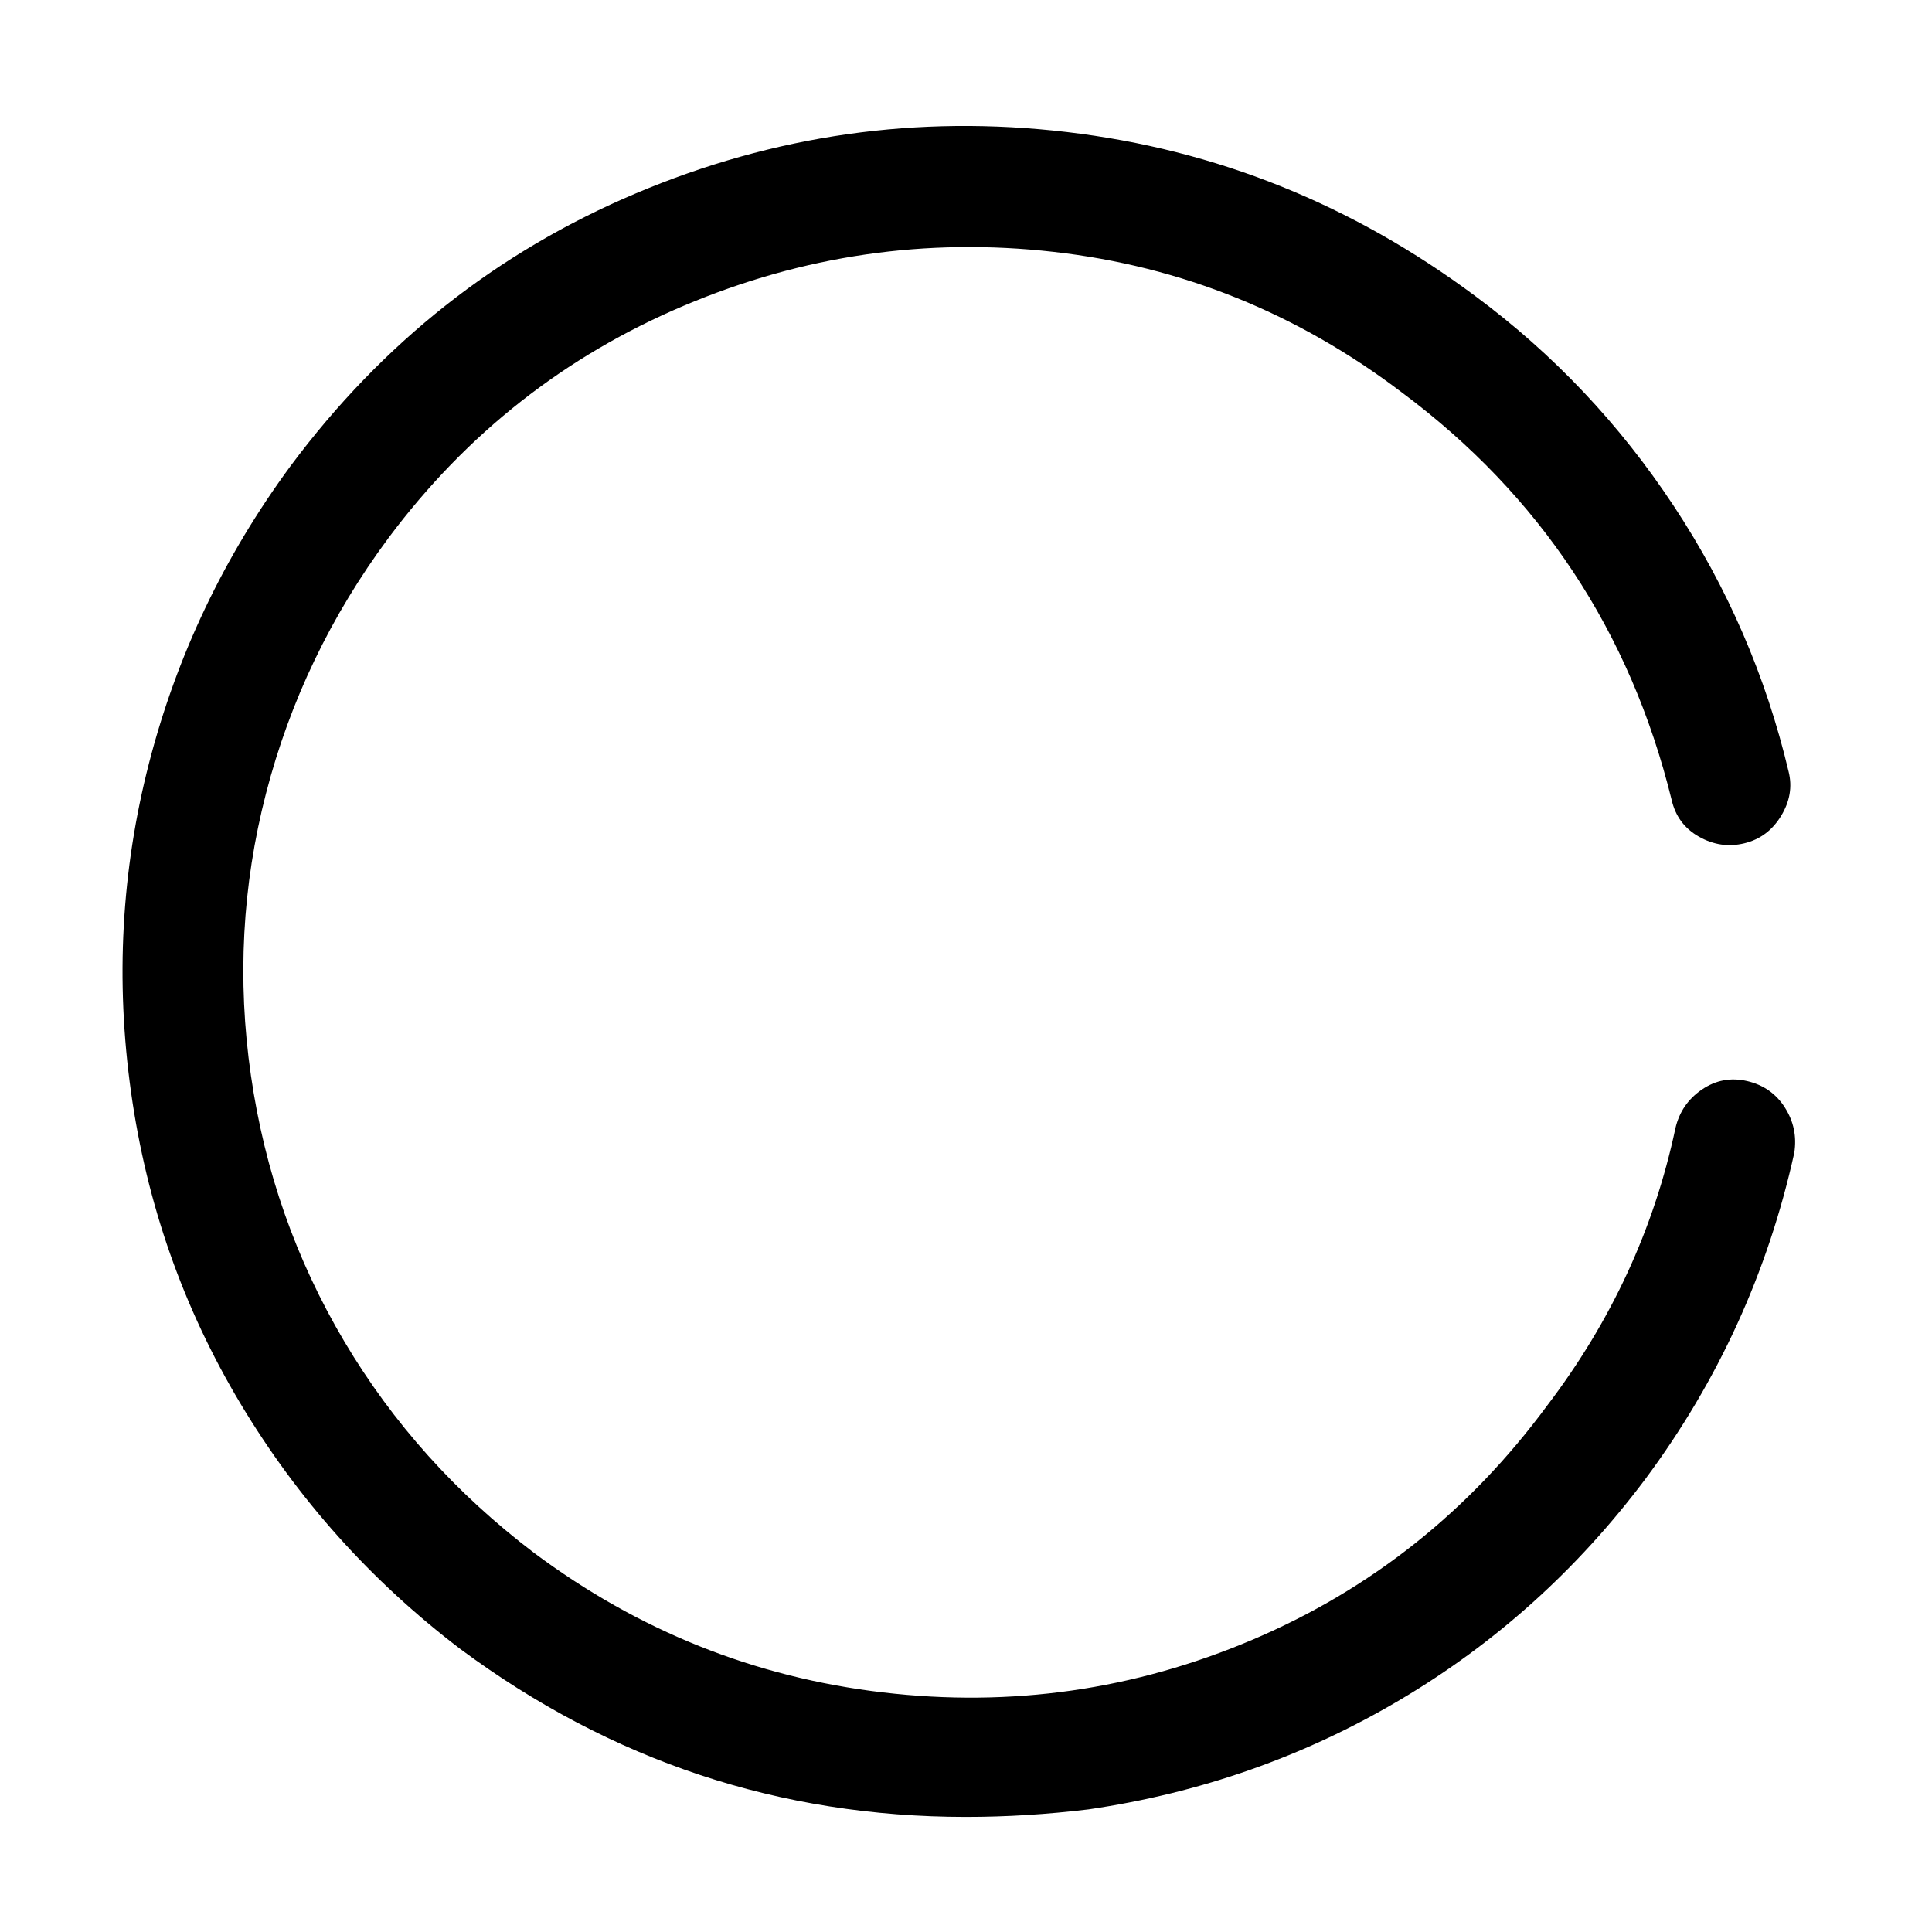 <!-- Generated by IcoMoon.io -->
<svg version="1.1" xmlns="http://www.w3.org/2000/svg" width="32" height="32" viewBox="0 0 32 32">
<title>loading</title>
<path d="M16 30.094q-4.625 0-8.375-2.781-2.219-1.688-3.641-4.063t-1.813-5.156 0.297-5.453 2.344-4.922q2.281-3.063 5.719-4.516t7.141-1.016 6.766 2.719q1.938 1.438 3.281 3.469t1.906 4.406q0.094 0.375-0.125 0.734t-0.609 0.453-0.75-0.109-0.453-0.609q-1.031-4.188-4.469-6.75-2.594-1.969-5.766-2.328t-6.125 0.891-4.891 3.844q-1.438 1.938-2.031 4.234t-0.25 4.672 1.547 4.406 3.141 3.5q2.594 1.938 5.781 2.313t6.125-0.875 4.875-3.875q1.594-2.094 2.125-4.594 0.094-0.406 0.438-0.641t0.75-0.141 0.625 0.438 0.156 0.75q-0.656 2.969-2.469 5.406-1.688 2.25-4.063 3.656t-5.156 1.813q-1.031 0.125-2.031 0.125z"></path>
</svg>
